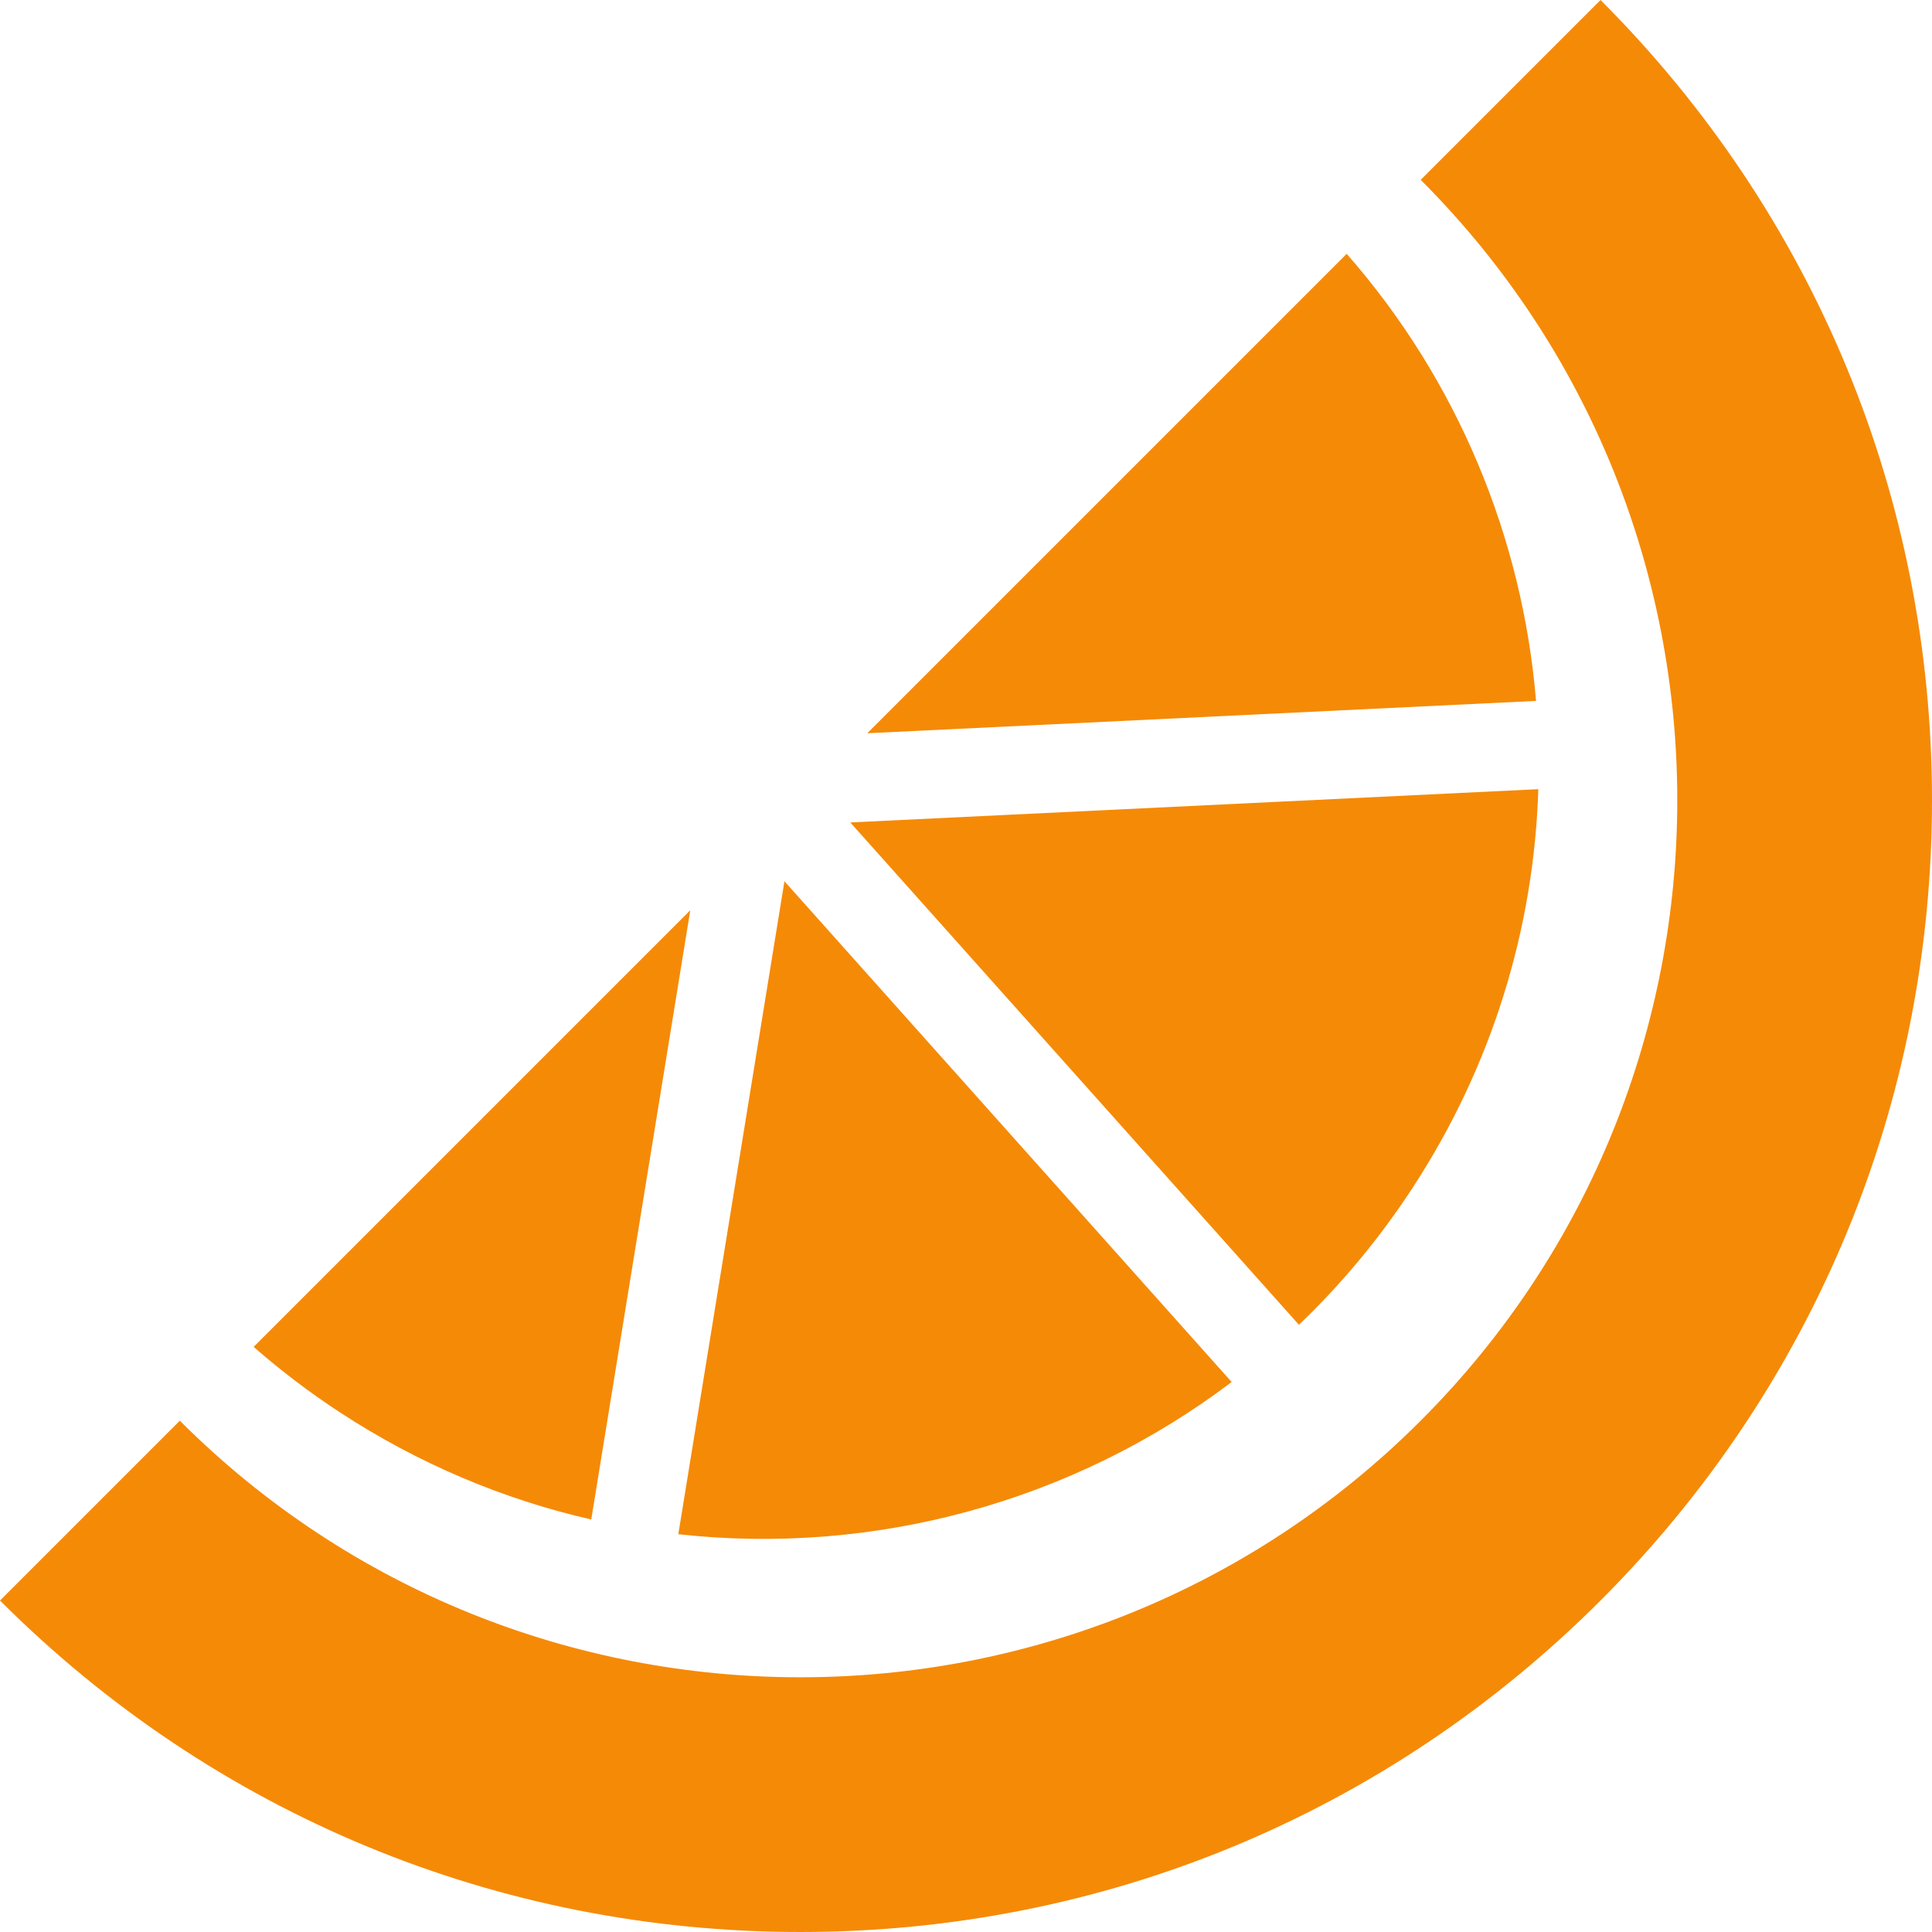 <?xml version="1.0" encoding="iso-8859-1"?>
<!-- Generator: Adobe Illustrator 16.0.0, SVG Export Plug-In . SVG Version: 6.00 Build 0)  -->
<!DOCTYPE svg PUBLIC "-//W3C//DTD SVG 1.1//EN" "http://www.w3.org/Graphics/SVG/1.1/DTD/svg11.dtd">
<svg fill="#F58A07" version="1.1" id="Capa_1" xmlns="http://www.w3.org/2000/svg" xmlns:xlink="http://www.w3.org/1999/xlink" x="0px" y="0px"
	 width="463.848px" height="463.848px" viewBox="0 0 463.848 463.848" style="enable-background:new 0 0 463.848 463.848;"
	 xml:space="preserve">
<g>
	<g>
		<path d="M323.322,60.942l-115.1,115.1l160.561-7.764C365.539,129.117,349.946,91.287,323.322,60.942z"/>
		<path d="M338.996,285.412c19.452-29.688,29.306-62.885,30.336-95.941l-165.187,7.987l107.711,120.606
			C321.914,308.447,331.044,297.55,338.996,285.412z"/>
		<path d="M295.706,331.801L188.334,211.574l-25.48,156.772C209.836,373.544,257.617,360.631,295.706,331.801z"/>
		<path d="M141.953,364.812l23.777-146.278L60.896,323.367c6.423,5.621,13.306,10.869,20.649,15.68
			C100.561,351.506,121.017,360.023,141.953,364.812z"/>
		<path d="M384.265,0l-43.174,43.174c82.136,82.135,82.137,215.781,0,297.917c-82.138,82.138-215.782,82.138-297.918,0L0,384.264
			c51.32,51.321,119.554,79.584,192.133,79.584c72.577,0.002,140.812-28.263,192.132-79.584
			c51.32-51.32,79.584-119.553,79.583-192.131C463.848,119.554,435.585,51.32,384.265,0z"/>
	</g>
</g>
<g>
</g>
<g>
</g>
<g>
</g>
<g>
</g>
<g>
</g>
<g>
</g>
<g>
</g>
<g>
</g>
<g>
</g>
<g>
</g>
<g>
</g>
<g>
</g>
<g>
</g>
<g>
</g>
<g>
</g>
</svg>
